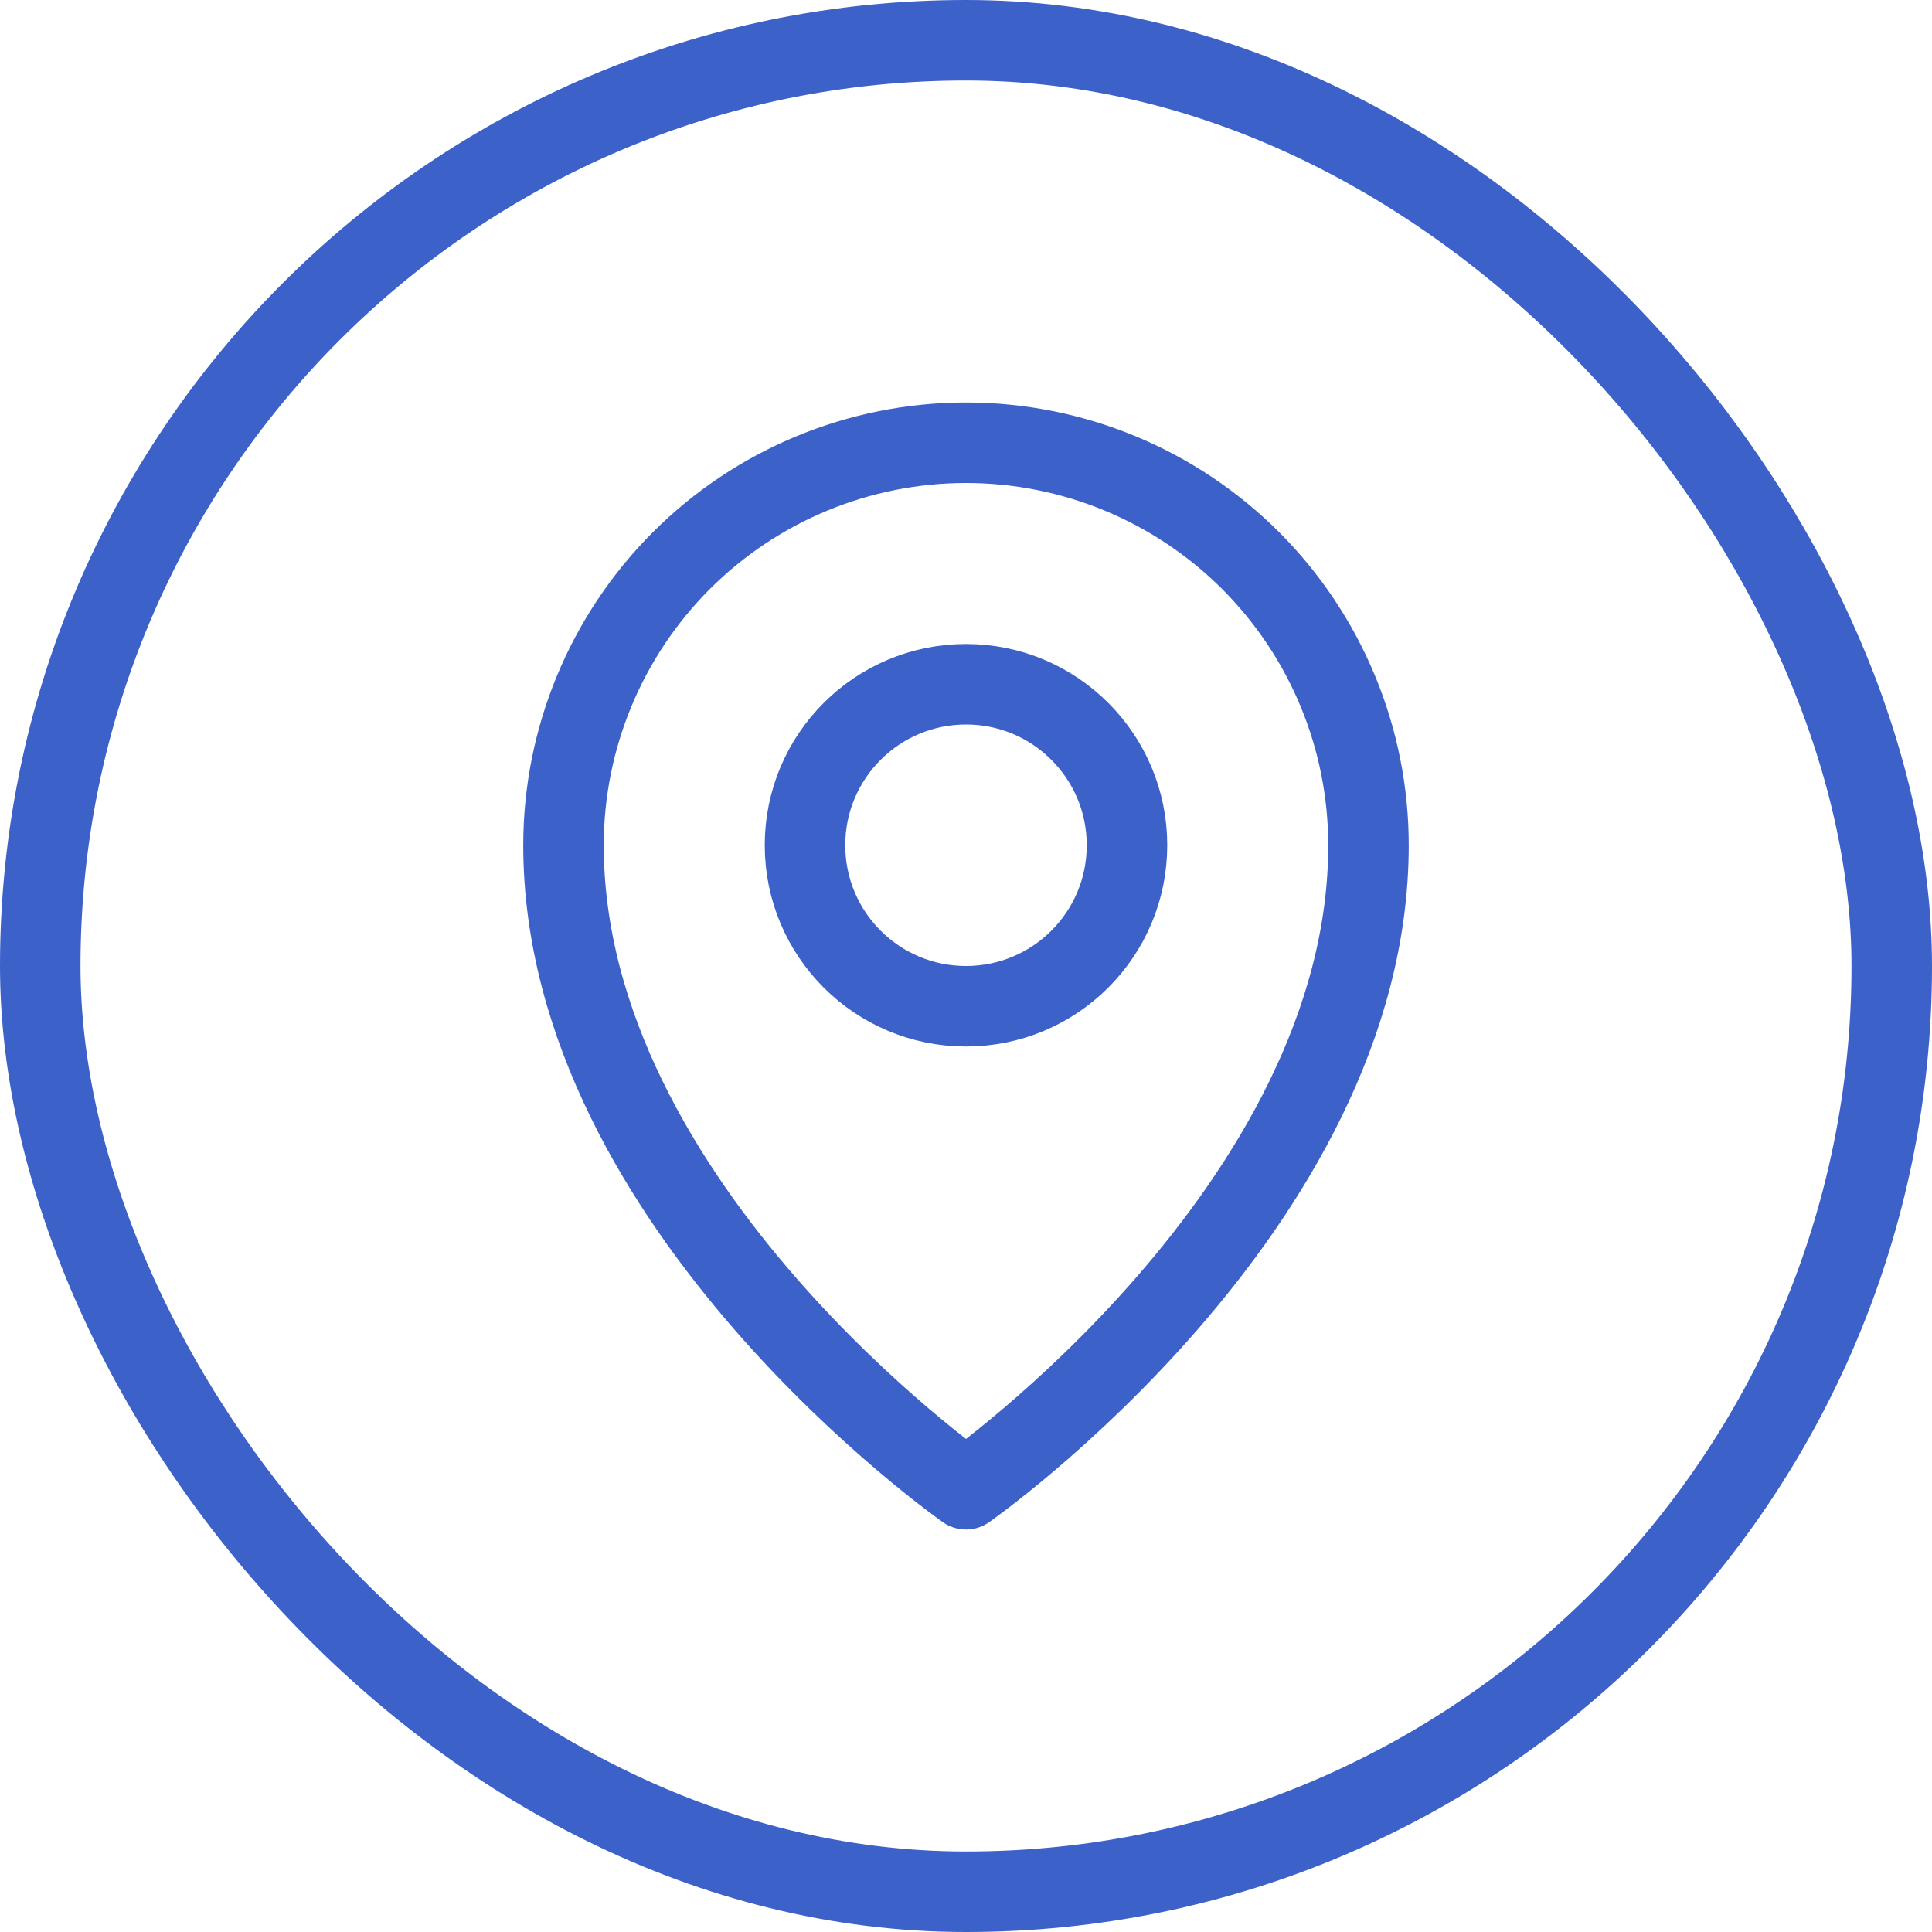 <svg width="24" height="24" viewBox="0 0 24 24" fill="none" xmlns="http://www.w3.org/2000/svg">
<path d="M12 12.5C13.105 12.5 14 11.605 14 10.5C14 9.395 13.105 8.5 12 8.5C10.895 8.5 10 9.395 10 10.5C10 11.605 10.895 12.5 12 12.5Z" stroke="#3C61C9" stroke-linecap="round" stroke-linejoin="round"/>
<path d="M17 10.5C17 15 12 18.5 12 18.5C12 18.5 7 15 7 10.5C7 9.174 7.527 7.902 8.464 6.964C9.402 6.027 10.674 5.5 12 5.5C13.326 5.5 14.598 6.027 15.536 6.964C16.473 7.902 17 9.174 17 10.5V10.5Z" stroke="#3C61C9" stroke-linecap="round" stroke-linejoin="round"/>
<rect x="0.5" y="0.5" width="23" height="23" rx="11.5" stroke="#3C61C9"/>
</svg>
